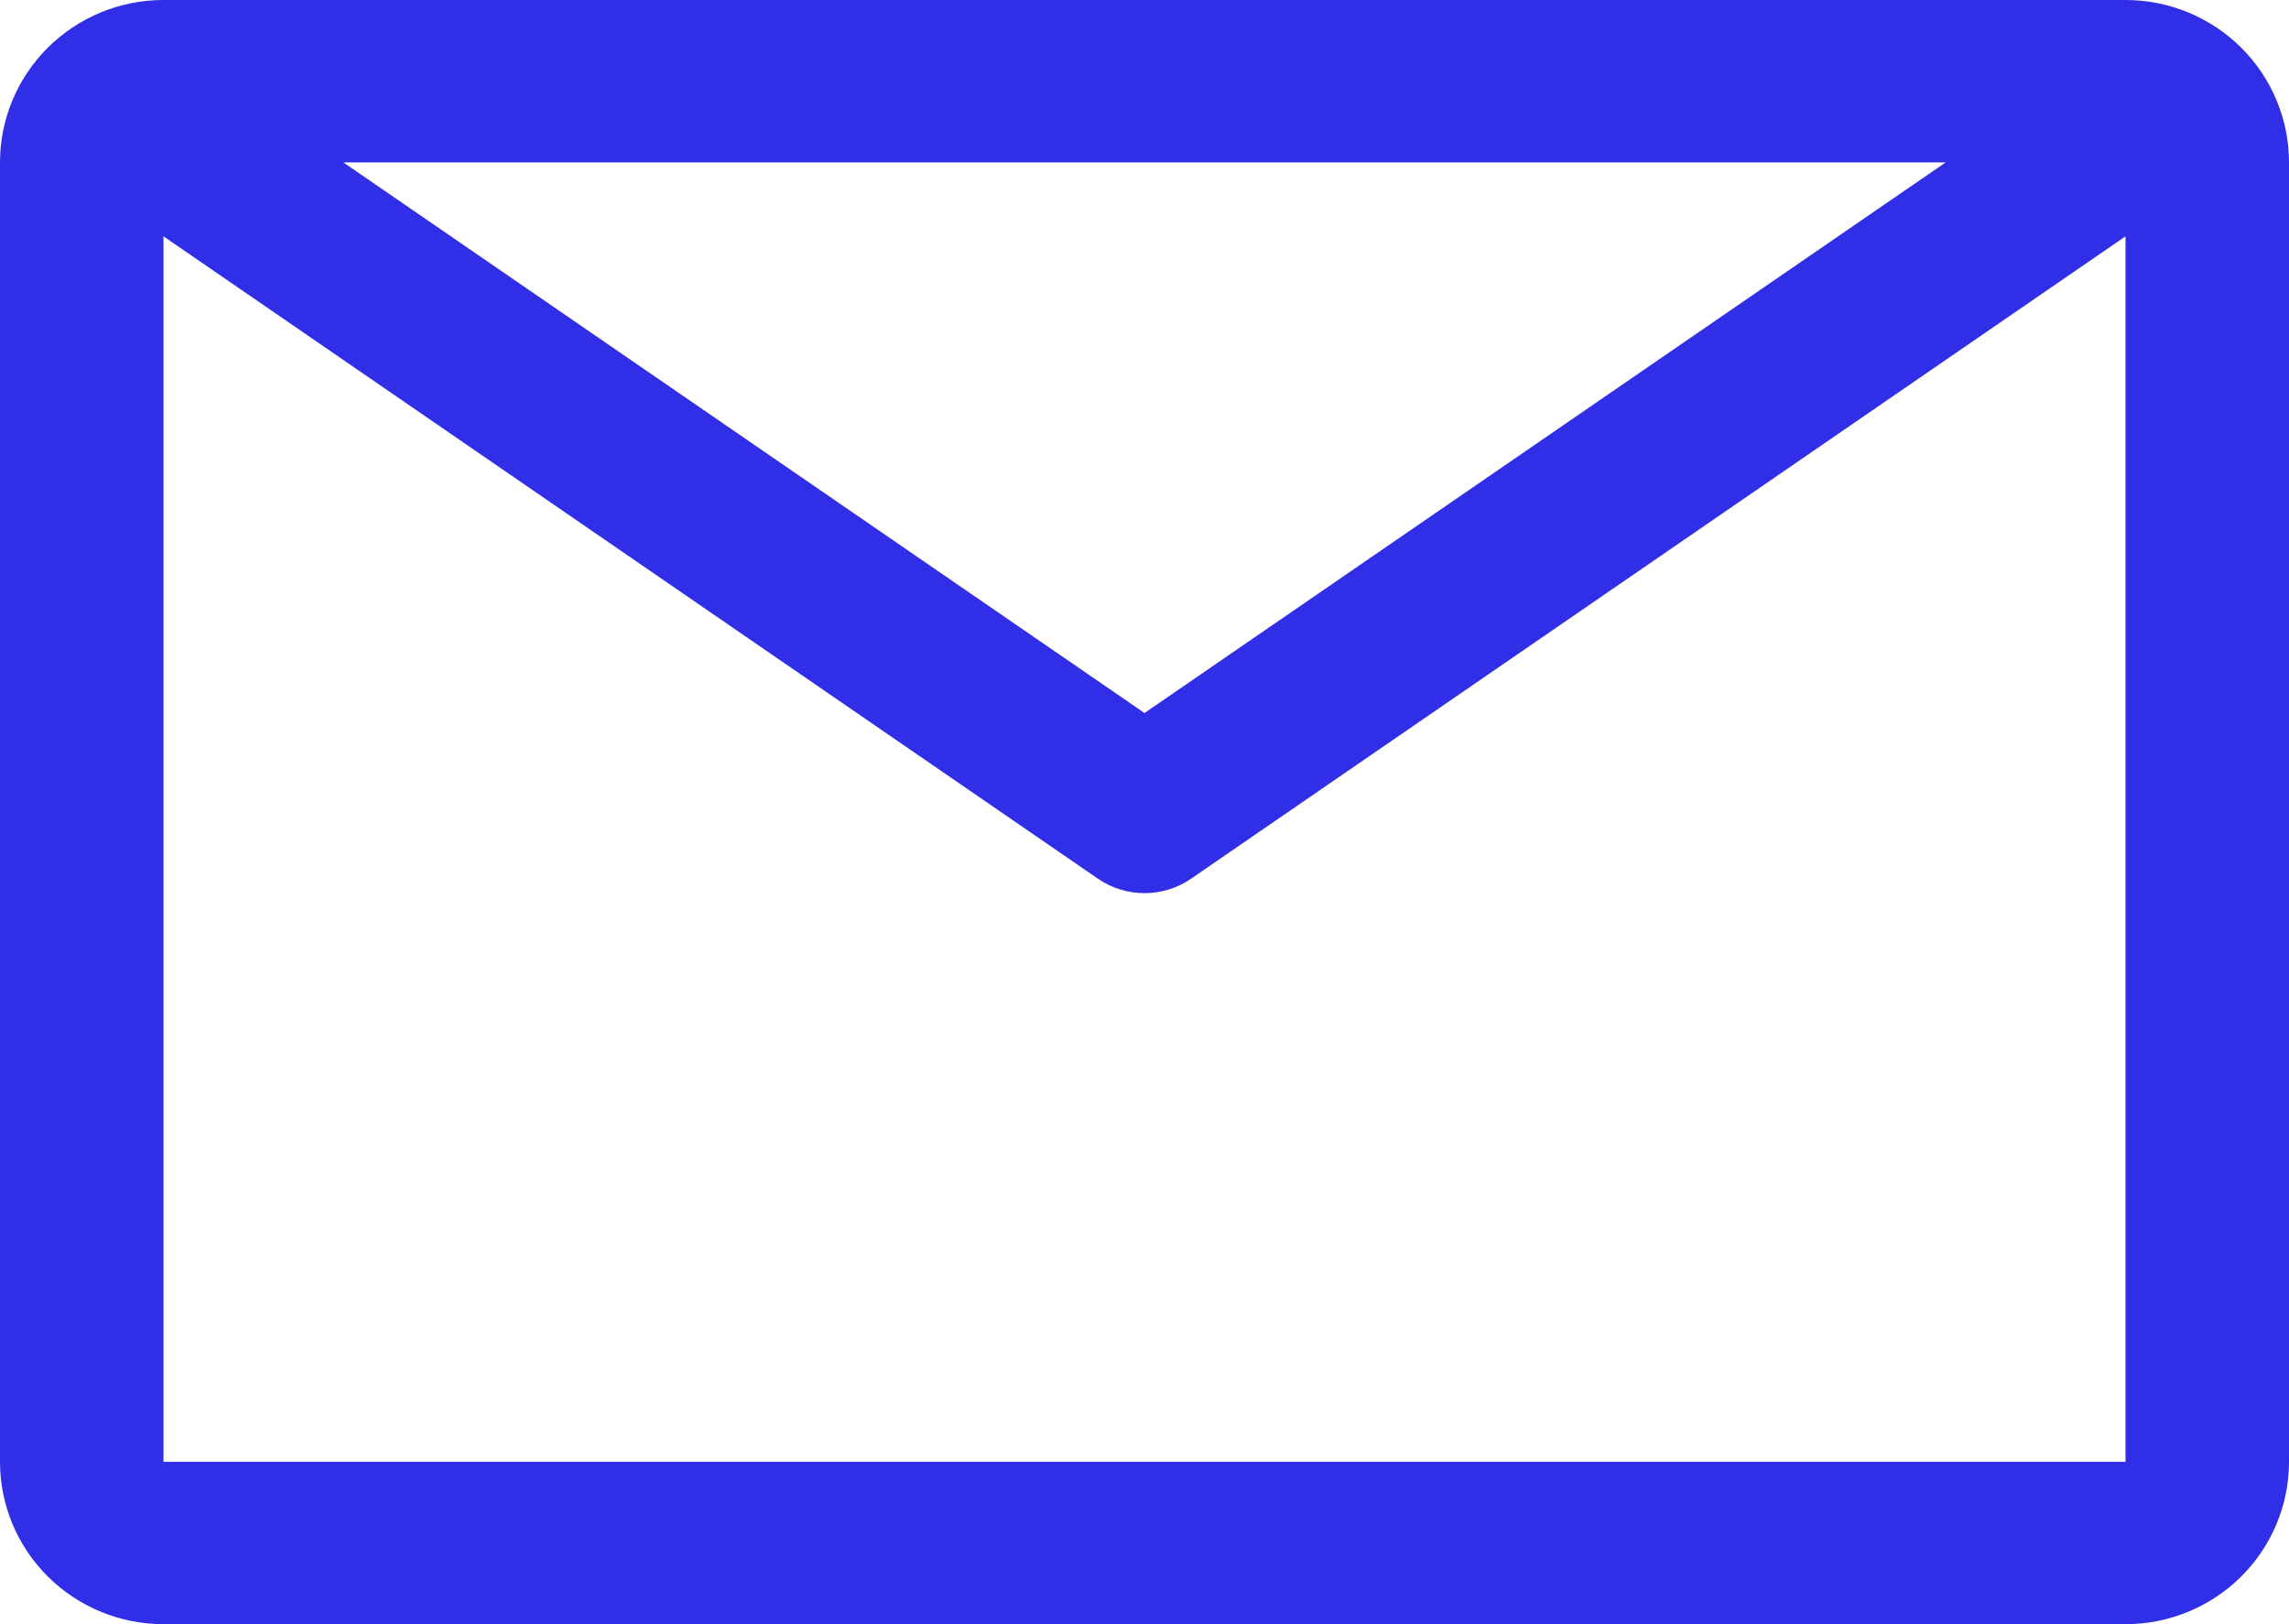 <svg width="31" height="22" viewBox="0 0 31 22" fill="none" xmlns="http://www.w3.org/2000/svg">
<path d="M28.786 0H2.214C1.627 0 1.064 0.232 0.649 0.644C0.233 1.057 0 1.617 0 2.2V19.8C0 20.384 0.233 20.943 0.649 21.356C1.064 21.768 1.627 22 2.214 22H28.786C29.373 22 29.936 21.768 30.351 21.356C30.767 20.943 31 20.384 31 19.8V2.2C31 1.617 30.767 1.057 30.351 0.644C29.936 0.232 29.373 0 28.786 0V0ZM26.35 2.2L15.5 9.658L4.65 2.2H26.35ZM2.214 19.8V3.201L14.869 11.902C15.054 12.03 15.274 12.098 15.5 12.098C15.726 12.098 15.946 12.03 16.131 11.902L28.786 3.201V19.8H2.214Z" fill="#302EE7"/>
</svg>
